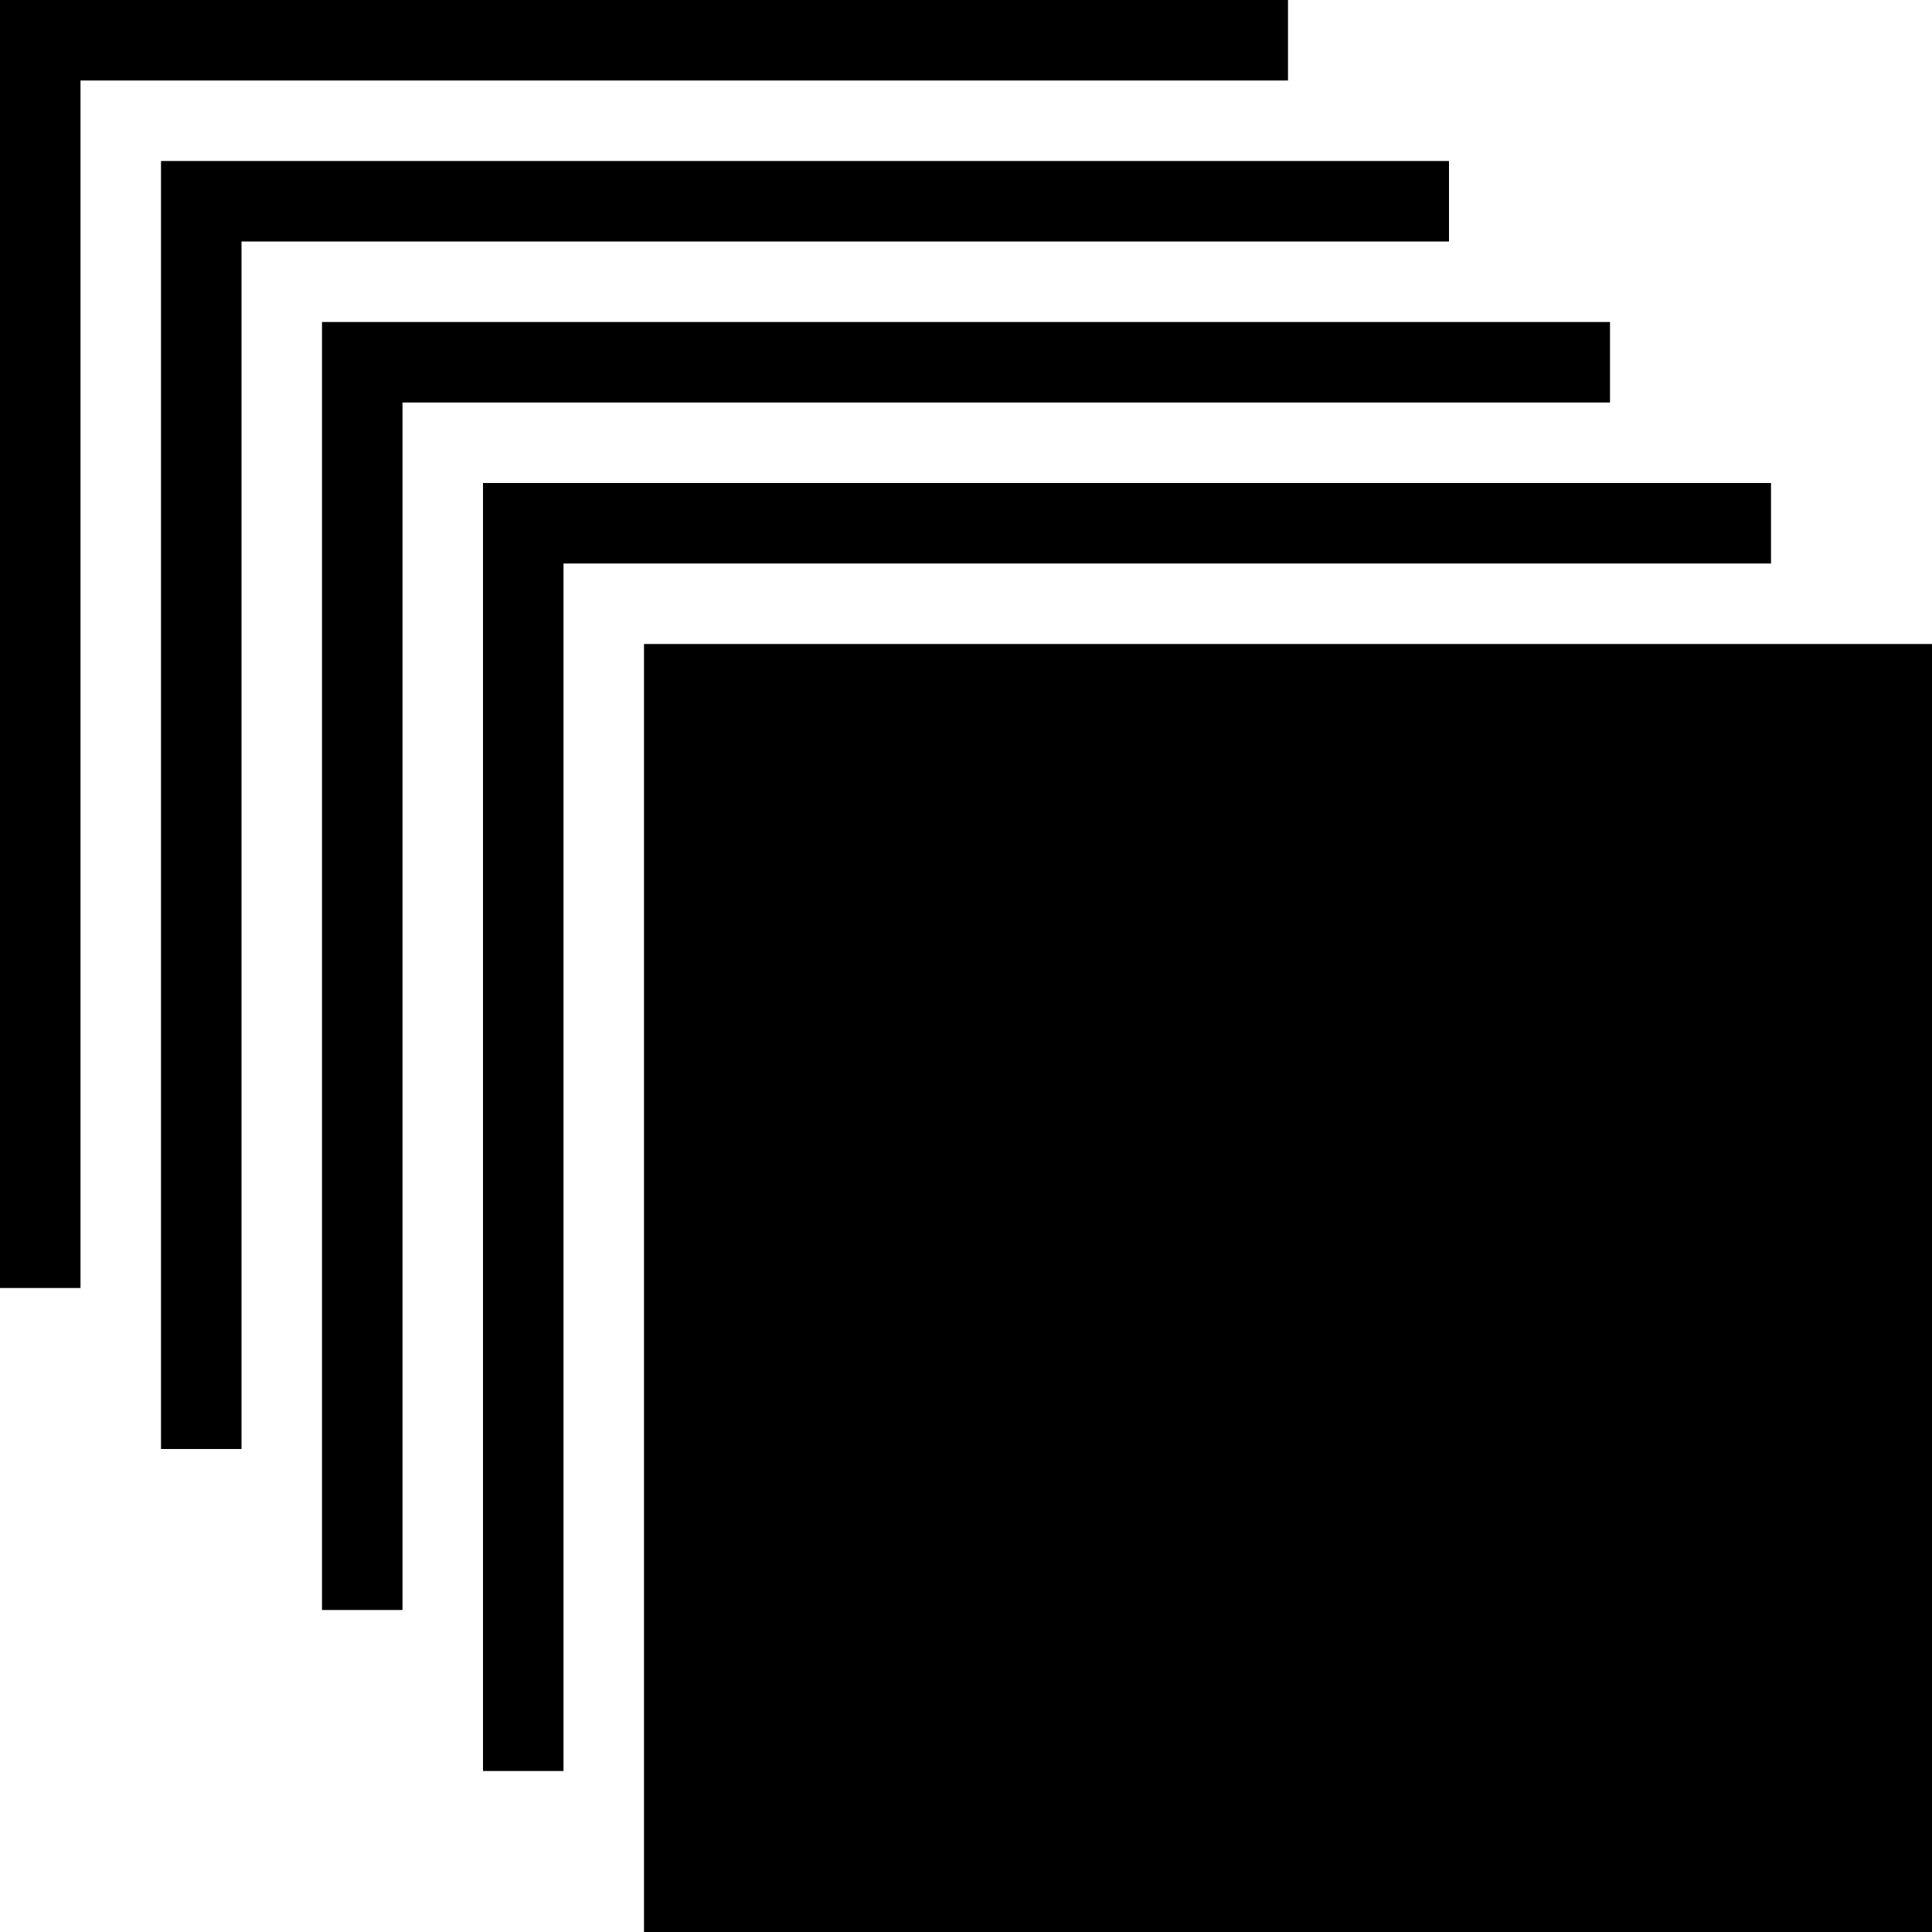 <svg xmlns="http://www.w3.org/2000/svg" width="24" height="24" viewBox="0 0 24 24"><path d="M24 8h-16v16h16v-16zm-18-2v16h1v-15h15v-1h-16zm-2-2v16h1v-15h15v-1h-16zm-2-2v16h1v-15h15v-1h-16zm-2-2v16h1v-15h15v-1h-16z"/></svg>